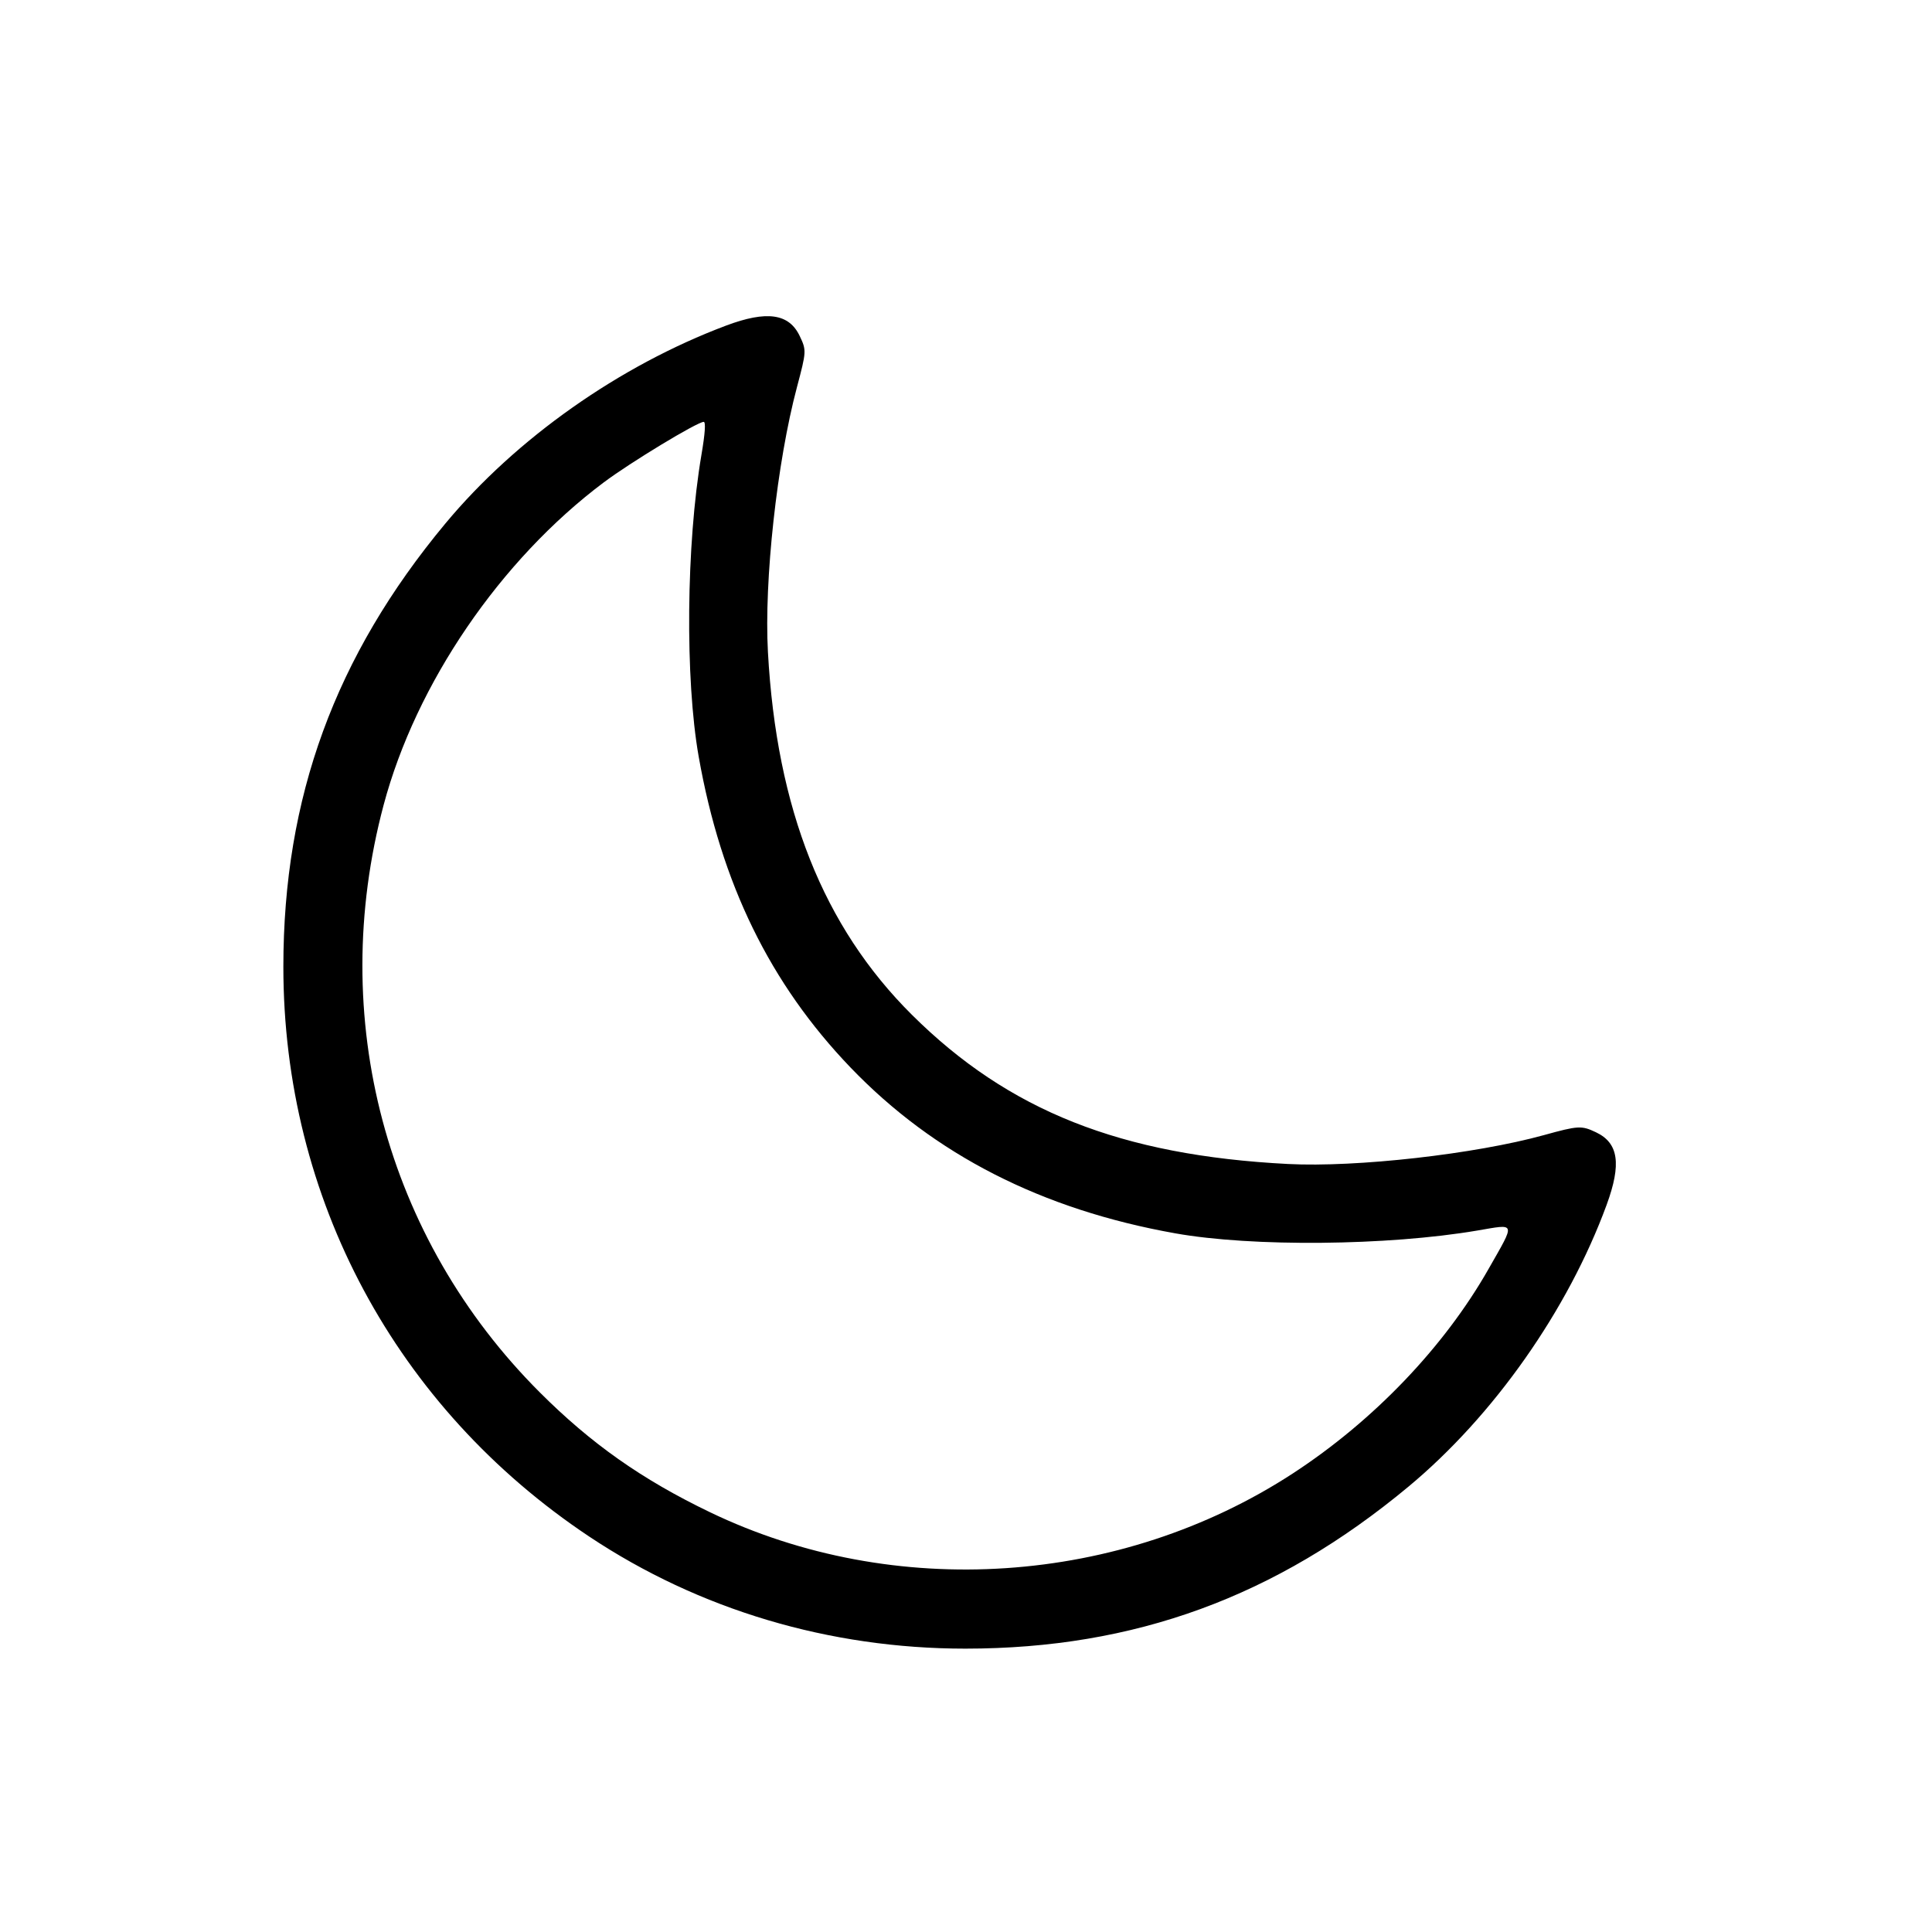 <svg width="48" height="48" fill="none" xmlns="http://www.w3.org/2000/svg"><path d="M18.04 8.089c-2.652.996-5.219 2.806-6.976 4.919-2.741 3.297-4.023 6.805-4.024 11.008-.001 5.754 2.792 10.957 7.6 14.16 2.731 1.819 5.972 2.784 9.344 2.784 4.203-.001 7.711-1.283 11.008-4.024 2.117-1.759 3.965-4.388 4.924-7.001.373-1.018.297-1.538-.265-1.804-.358-.17-.437-.166-1.287.069-1.713.474-4.662.807-6.364.719-4.149-.213-6.944-1.322-9.342-3.705-2.204-2.19-3.364-5.111-3.579-9.014-.098-1.77.225-4.721.722-6.585.235-.886.237-.911.068-1.266-.266-.561-.818-.639-1.829-.26m-.613 3.211c-.379 2.227-.409 5.572-.068 7.5.557 3.152 1.773 5.639 3.773 7.723 2.077 2.163 4.751 3.529 8.068 4.119 1.911.341 5.274.309 7.5-.069.976-.166.957-.231.282.955-1.103 1.94-2.856 3.771-4.86 5.078-4.282 2.791-9.907 3.166-14.482.965-1.691-.813-2.955-1.704-4.231-2.98C9.577 30.76 8.122 25.286 9.531 20c.804-3.017 2.899-6.088 5.469-8.015.663-.497 2.321-1.501 2.483-1.504.054-.001.035.287-.056.819" fill-rule="evenodd" fill="#000"/></svg>